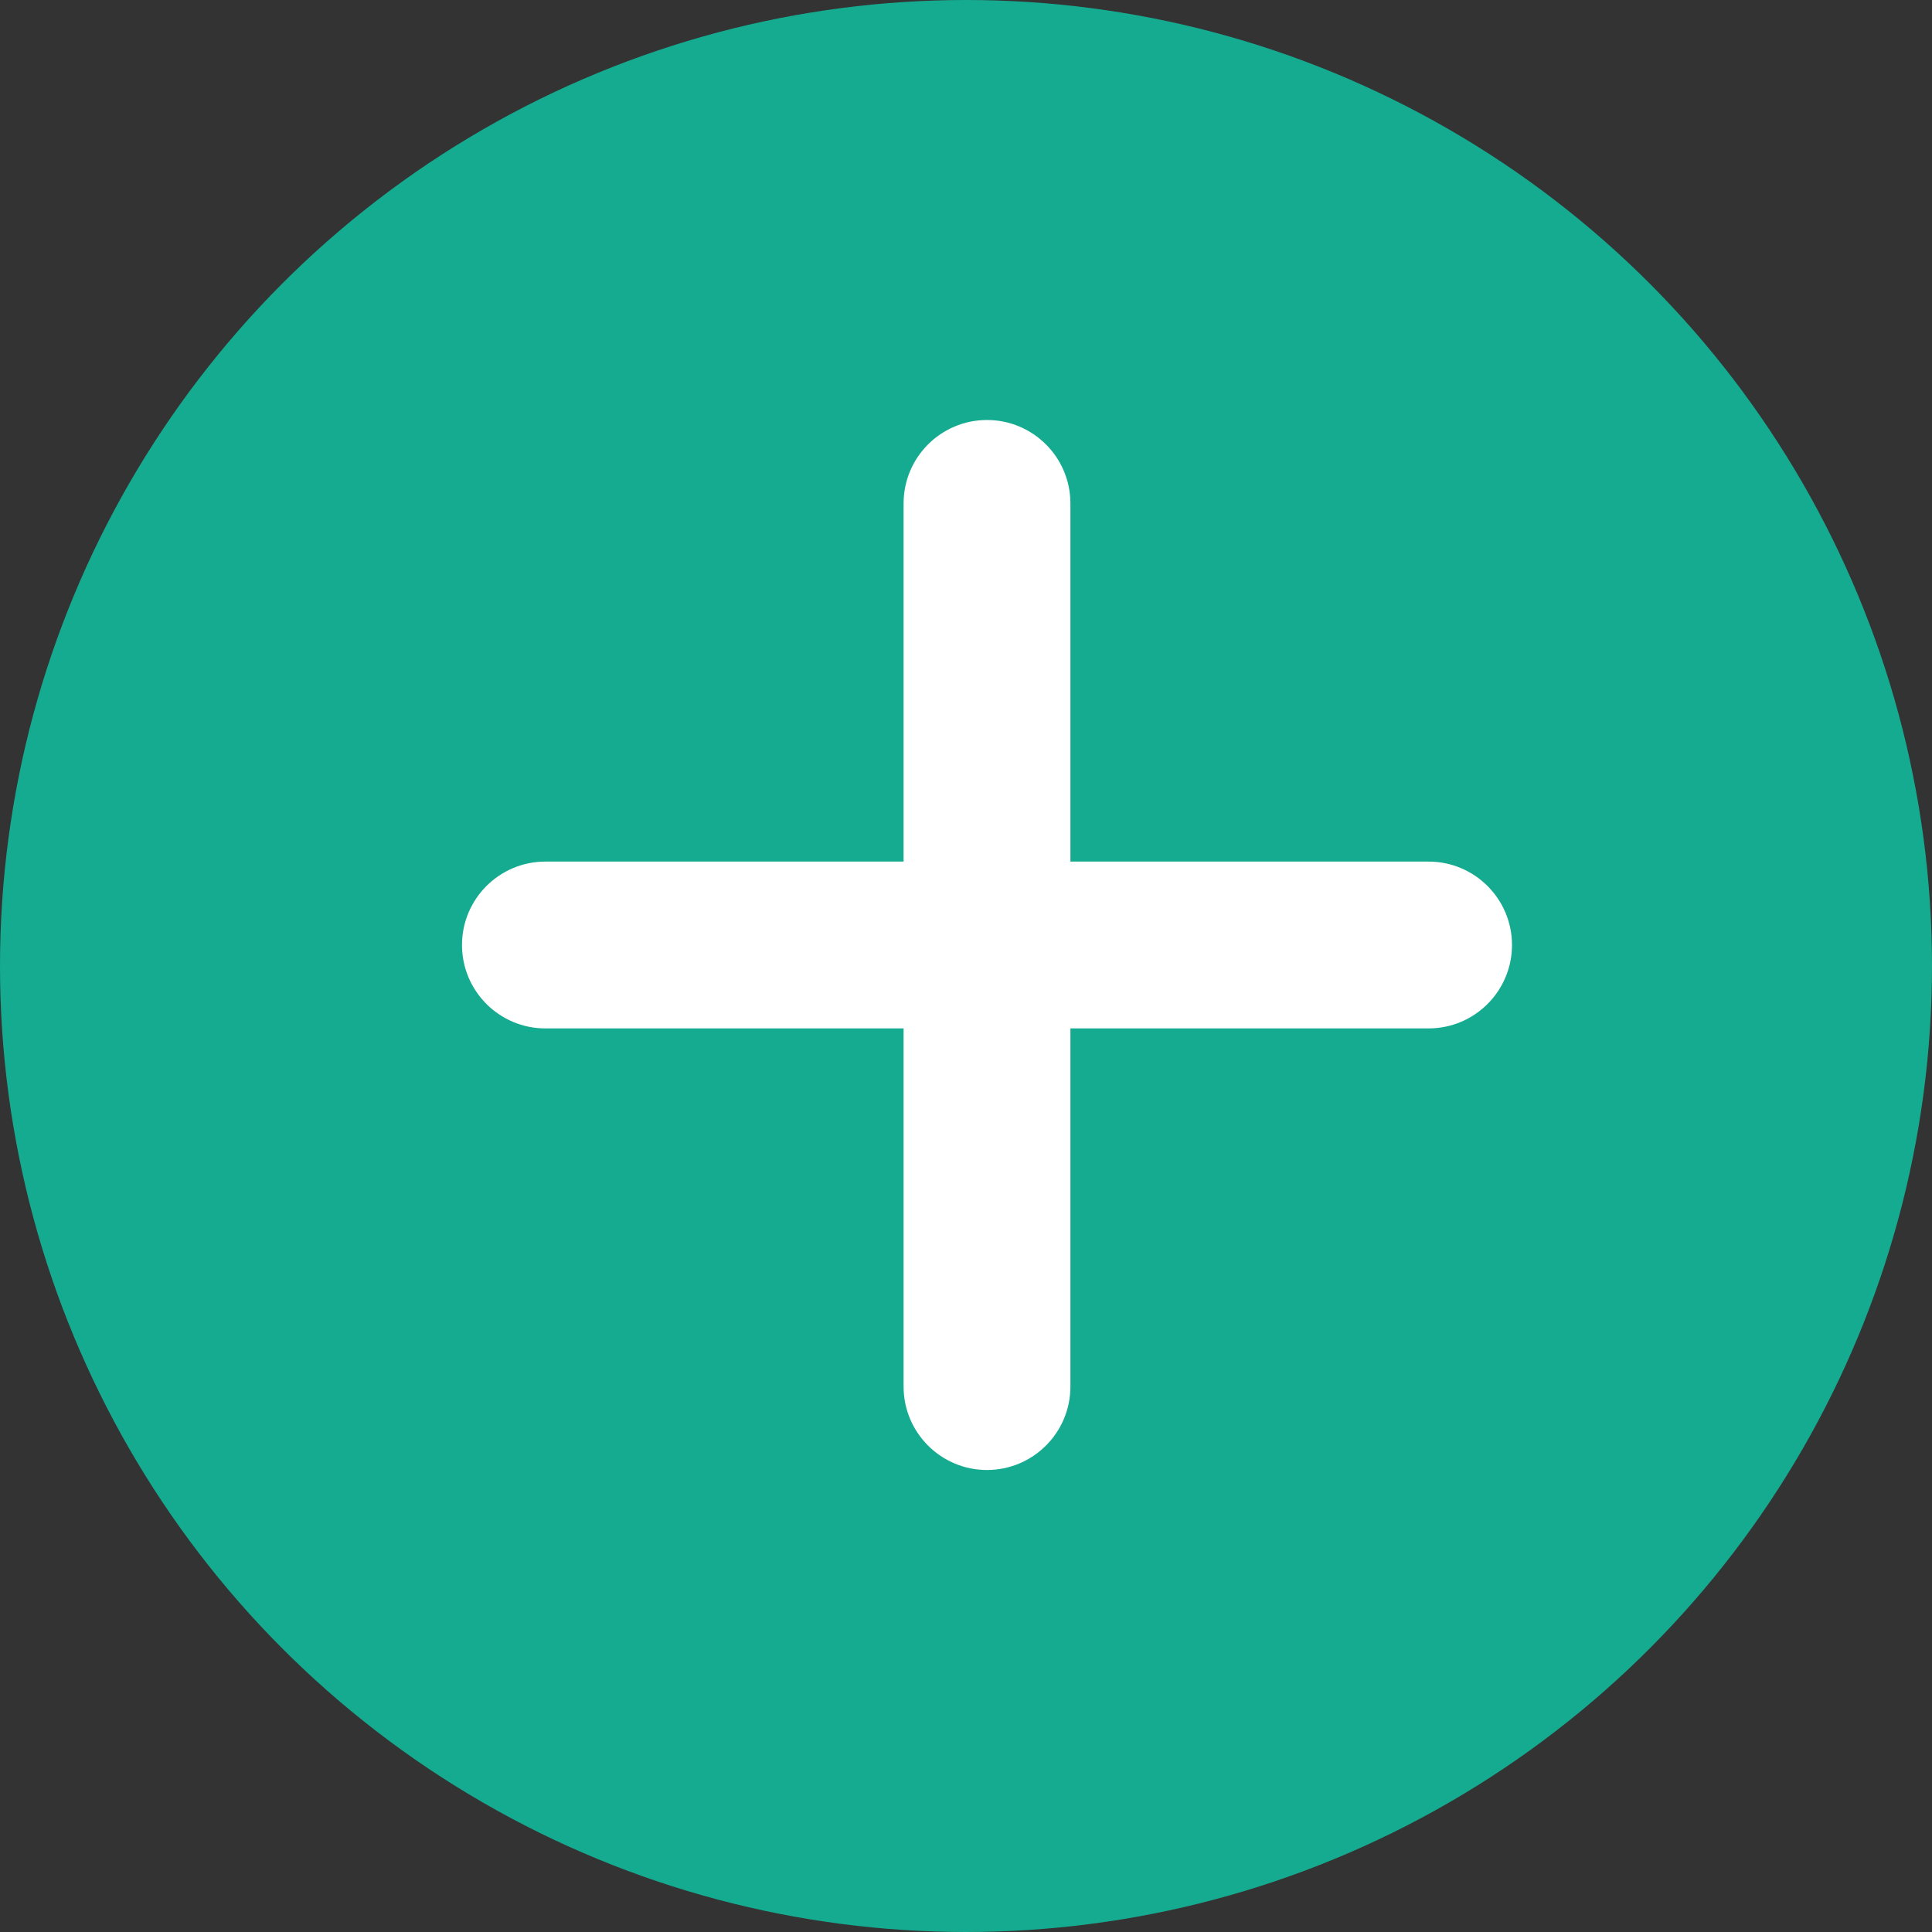 <svg width="46" height="46" viewBox="0 0 46 46" fill="none" xmlns="http://www.w3.org/2000/svg">
<rect x="0" y="0" width="46" height="46" fill="#333333" stroke="none"/>
<circle cx="23" cy="23" r="22" fill="#15AB90" stroke="#15AB90" stroke-width="2"/>
<path d="M22.014 21.014H12.986C12.165 21.014 11.5 21.68 11.5 22.5C11.5 23.32 12.165 23.986 12.986 23.986H22.014V33.014C22.014 33.834 22.68 34.5 23.5 34.5C24.32 34.5 24.986 33.834 24.986 33.014V23.986H34.014C34.834 23.986 35.5 23.32 35.5 22.5C35.5 21.68 34.834 21.014 34.014 21.014H24.986V11.986C24.986 11.165 24.32 10.5 23.5 10.5C22.68 10.5 22.014 11.165 22.014 11.986V21.014Z" fill="white" stroke="white"/>
</svg>
